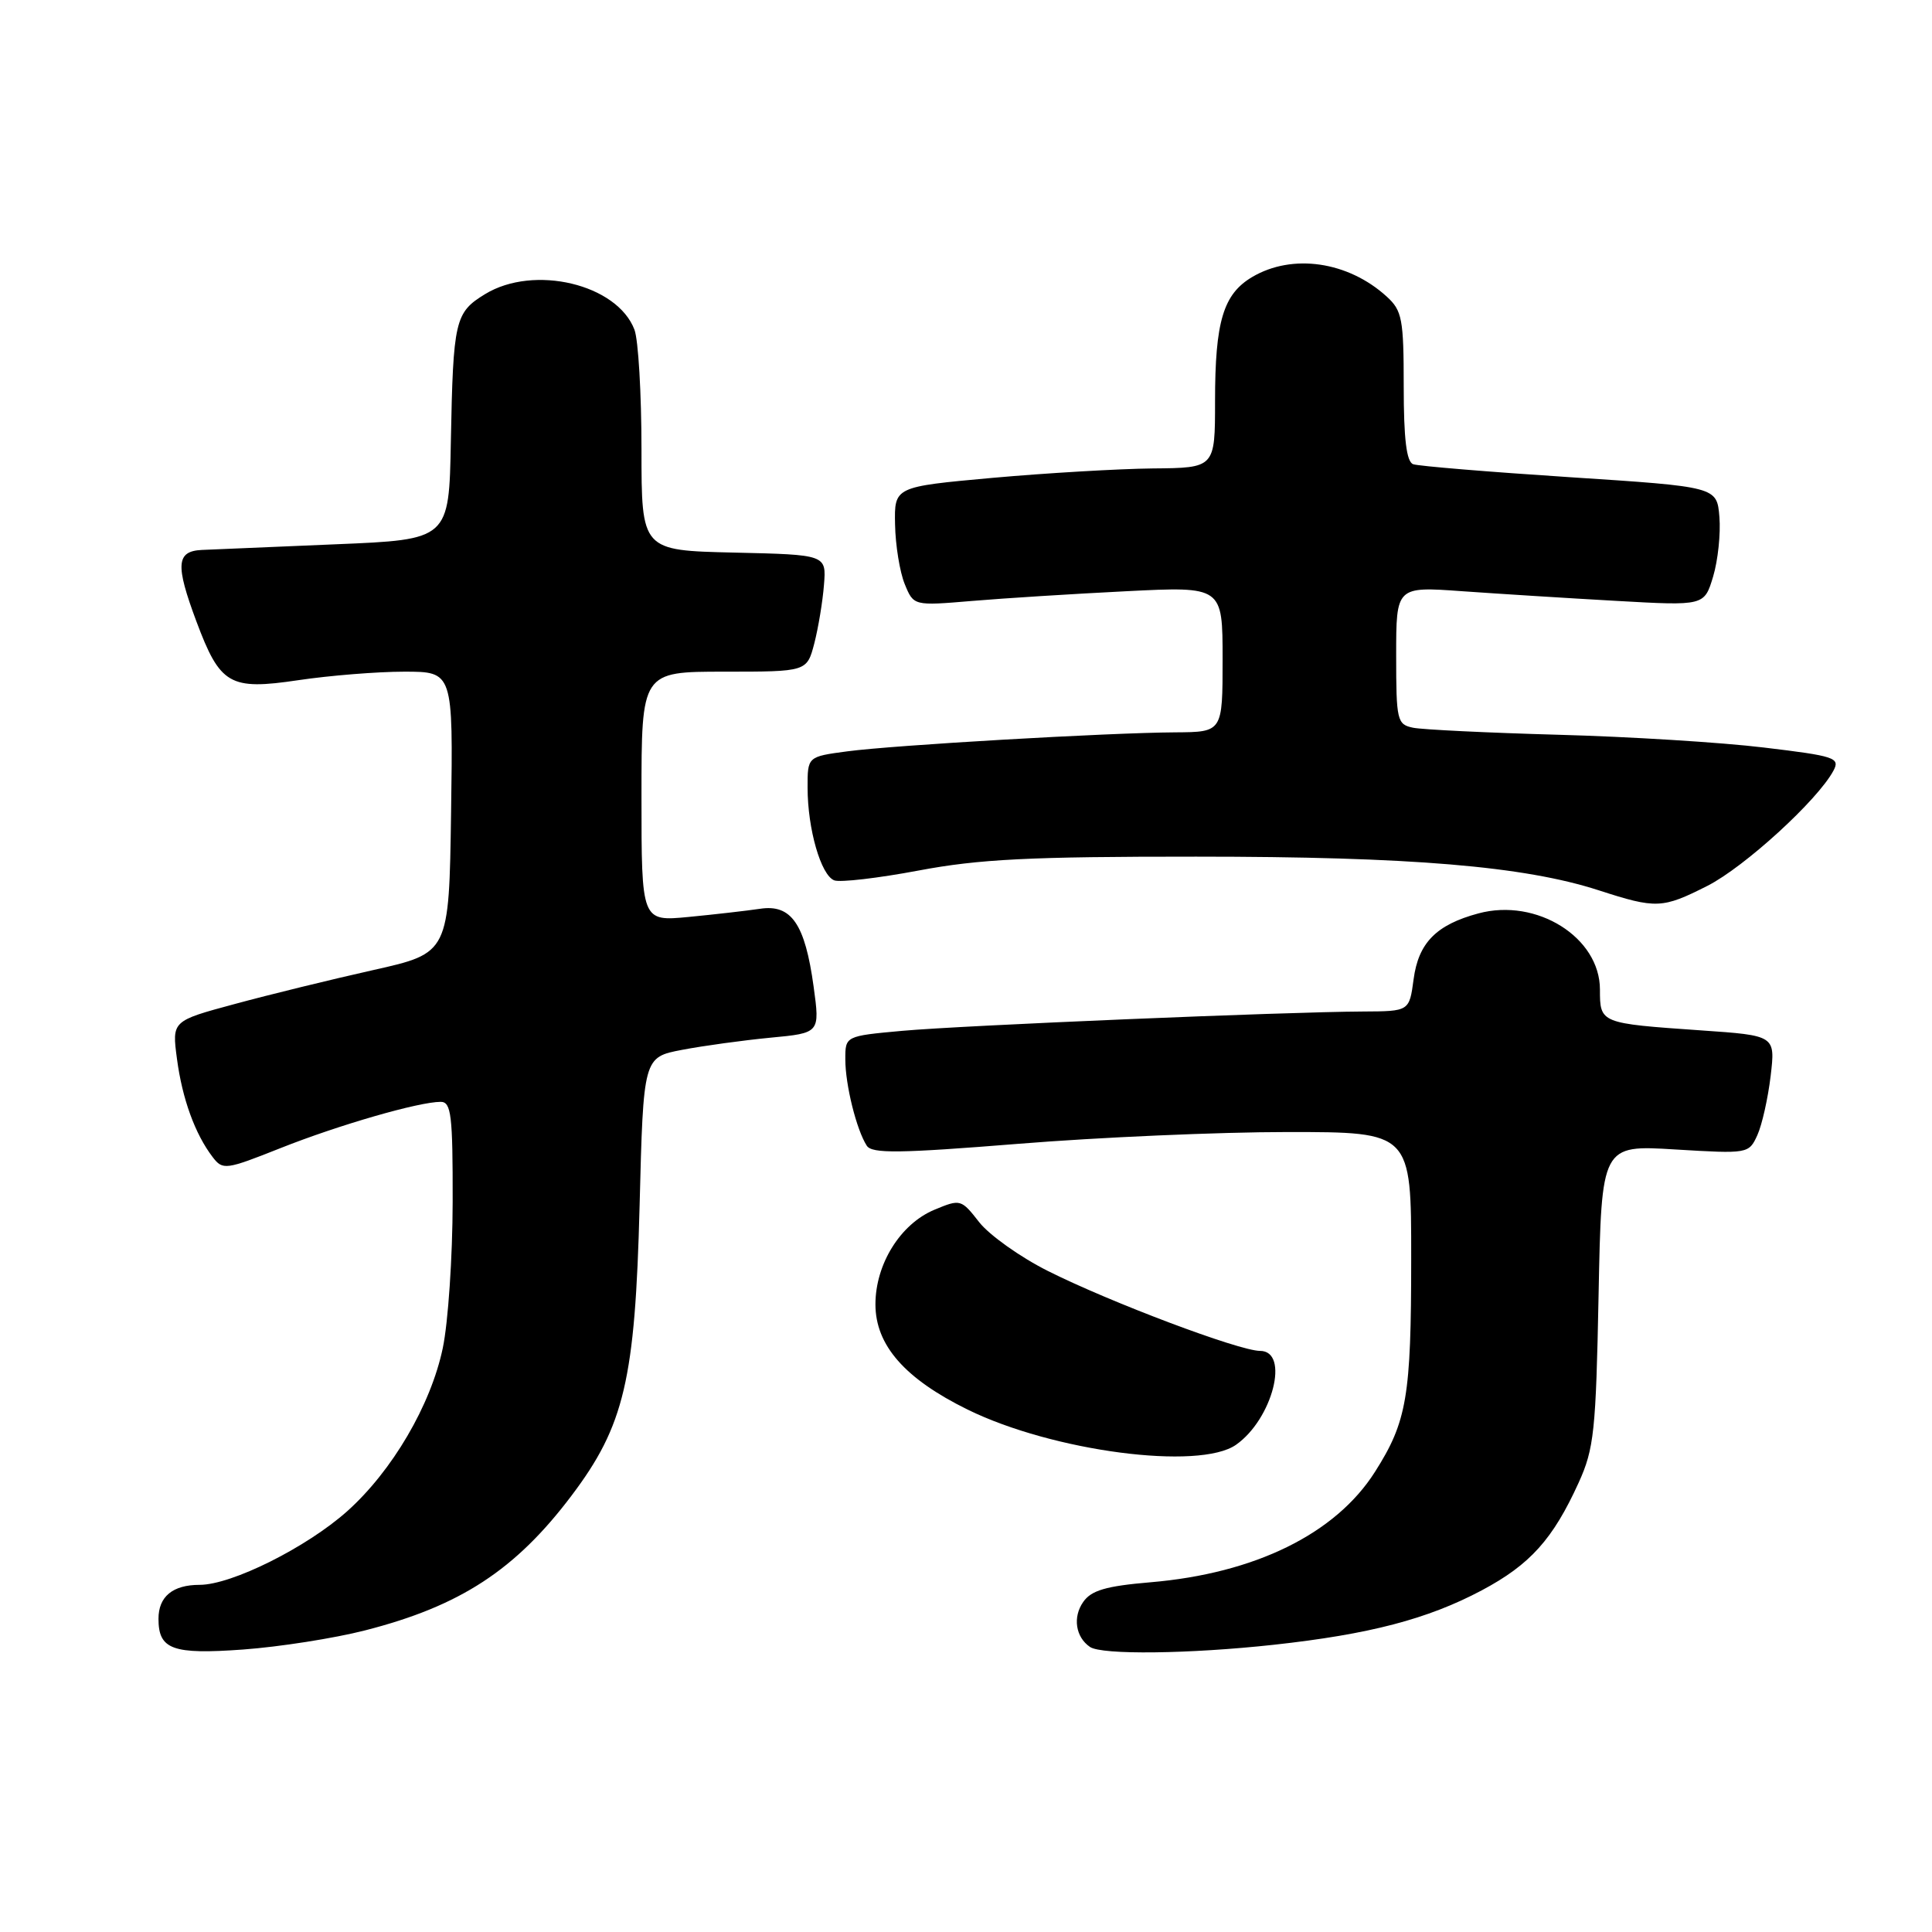 <?xml version="1.0" encoding="UTF-8" standalone="no"?>
<!DOCTYPE svg PUBLIC "-//W3C//DTD SVG 1.1//EN" "http://www.w3.org/Graphics/SVG/1.1/DTD/svg11.dtd" >
<svg xmlns="http://www.w3.org/2000/svg" xmlns:xlink="http://www.w3.org/1999/xlink" version="1.1" viewBox="0 0 256 256">
 <g >
 <path fill="currentColor"
d=" M 48.39 216.03 C 60.98 212.81 68.30 208.03 75.73 198.18 C 82.73 188.91 84.16 182.81 84.75 159.79 C 85.25 140.09 85.25 140.09 90.38 139.11 C 93.19 138.57 98.46 137.85 102.08 137.50 C 108.65 136.88 108.65 136.88 107.81 130.74 C 106.67 122.42 104.86 119.78 100.70 120.42 C 98.94 120.68 94.69 121.17 91.25 121.50 C 85.00 122.10 85.00 122.10 85.00 105.55 C 85.00 89.00 85.00 89.00 95.96 89.00 C 106.92 89.00 106.92 89.00 107.90 85.25 C 108.43 83.19 109.01 79.70 109.18 77.50 C 109.50 73.50 109.50 73.50 97.25 73.22 C 85.00 72.94 85.00 72.94 85.00 59.53 C 85.00 52.16 84.58 45.03 84.07 43.69 C 81.78 37.65 70.75 35.02 64.28 38.97 C 60.28 41.41 60.05 42.43 59.74 58.50 C 59.50 71.50 59.50 71.50 44.50 72.12 C 36.25 72.46 28.26 72.80 26.75 72.87 C 23.35 73.03 23.22 74.83 26.02 82.33 C 29.17 90.75 30.43 91.48 39.51 90.13 C 43.67 89.51 50.00 89.00 53.56 89.00 C 60.04 89.00 60.04 89.00 59.77 107.64 C 59.50 126.29 59.50 126.29 49.45 128.54 C 43.92 129.78 35.65 131.80 31.09 133.04 C 22.78 135.28 22.78 135.28 23.45 140.31 C 24.15 145.60 25.85 150.28 28.18 153.32 C 29.52 155.07 29.90 155.02 37.17 152.13 C 44.90 149.06 55.50 146.00 58.39 146.00 C 59.79 146.00 60.00 147.74 59.98 159.25 C 59.97 166.54 59.38 175.26 58.67 178.63 C 57.09 186.18 51.97 194.91 46.00 200.25 C 40.63 205.04 30.70 210.00 26.45 210.00 C 22.88 210.00 21.00 211.56 21.00 214.50 C 21.00 218.57 22.85 219.25 32.22 218.57 C 37.02 218.22 44.30 217.08 48.39 216.03 Z  M 168.79 217.94 C 181.47 216.55 189.17 214.54 196.34 210.73 C 202.75 207.32 205.77 203.96 209.19 196.44 C 211.22 191.97 211.47 189.60 211.82 171.61 C 212.21 151.71 212.21 151.71 221.97 152.31 C 231.64 152.89 231.73 152.88 232.86 150.41 C 233.48 149.04 234.27 145.51 234.62 142.57 C 235.25 137.21 235.25 137.21 225.38 136.53 C 212.02 135.60 212.00 135.60 212.00 131.12 C 212.00 124.21 203.61 118.95 195.90 121.03 C 190.31 122.53 187.95 124.93 187.31 129.76 C 186.74 134.00 186.74 134.00 180.62 134.03 C 170.23 134.08 127.54 135.87 119.56 136.59 C 112.00 137.28 112.00 137.28 112.01 140.39 C 112.01 143.75 113.49 149.70 114.85 151.81 C 115.54 152.88 119.14 152.83 134.95 151.56 C 145.54 150.70 161.59 150.00 170.61 150.00 C 187.00 150.00 187.00 150.00 186.99 166.75 C 186.99 185.06 186.43 188.36 182.19 195.03 C 176.98 203.24 166.29 208.49 152.44 209.66 C 146.54 210.16 144.60 210.73 143.53 212.27 C 142.12 214.28 142.52 216.93 144.43 218.23 C 145.99 219.30 157.60 219.16 168.79 217.94 Z  M 163.78 191.44 C 168.63 188.04 170.94 179.00 166.96 179.00 C 164.21 179.00 147.11 172.56 138.85 168.41 C 135.20 166.58 131.11 163.67 129.76 161.96 C 127.36 158.89 127.27 158.86 123.81 160.30 C 119.31 162.18 116.00 167.50 116.00 172.83 C 116.00 178.25 119.90 182.69 128.22 186.78 C 139.51 192.32 158.90 194.86 163.78 191.44 Z  M 226.24 117.38 C 231.16 114.88 240.84 106.04 242.94 102.12 C 243.85 100.41 243.15 100.18 233.71 99.05 C 228.10 98.37 215.85 97.61 206.50 97.36 C 197.15 97.10 188.49 96.68 187.25 96.43 C 185.12 95.99 185.00 95.50 185.00 86.84 C 185.00 77.71 185.00 77.71 193.75 78.34 C 198.56 78.68 207.75 79.26 214.17 79.62 C 225.83 80.28 225.83 80.28 227.00 76.39 C 227.64 74.25 228.01 70.70 227.83 68.50 C 227.50 64.50 227.50 64.50 208.00 63.23 C 197.28 62.53 187.94 61.76 187.25 61.51 C 186.37 61.19 186.00 58.18 186.00 51.21 C 186.00 42.26 185.79 41.16 183.75 39.30 C 178.63 34.63 171.25 33.56 165.93 36.70 C 162.09 38.97 161.00 42.59 161.00 53.15 C 161.00 62.00 161.00 62.00 152.75 62.07 C 148.21 62.12 138.65 62.68 131.50 63.32 C 118.50 64.50 118.50 64.50 118.60 69.50 C 118.65 72.25 119.23 75.80 119.88 77.39 C 121.06 80.28 121.06 80.28 128.78 79.63 C 133.03 79.27 142.24 78.69 149.25 78.34 C 162.00 77.70 162.00 77.70 162.00 87.35 C 162.00 97.00 162.00 97.00 155.75 97.04 C 146.84 97.09 118.47 98.73 112.25 99.56 C 107.00 100.26 107.00 100.26 107.01 104.38 C 107.01 109.84 108.78 115.98 110.54 116.65 C 111.31 116.95 116.35 116.36 121.72 115.35 C 129.72 113.84 136.42 113.50 158.50 113.51 C 186.96 113.51 201.95 114.77 211.84 117.97 C 219.46 120.44 220.27 120.40 226.24 117.38 Z "/>
</g>
</svg>